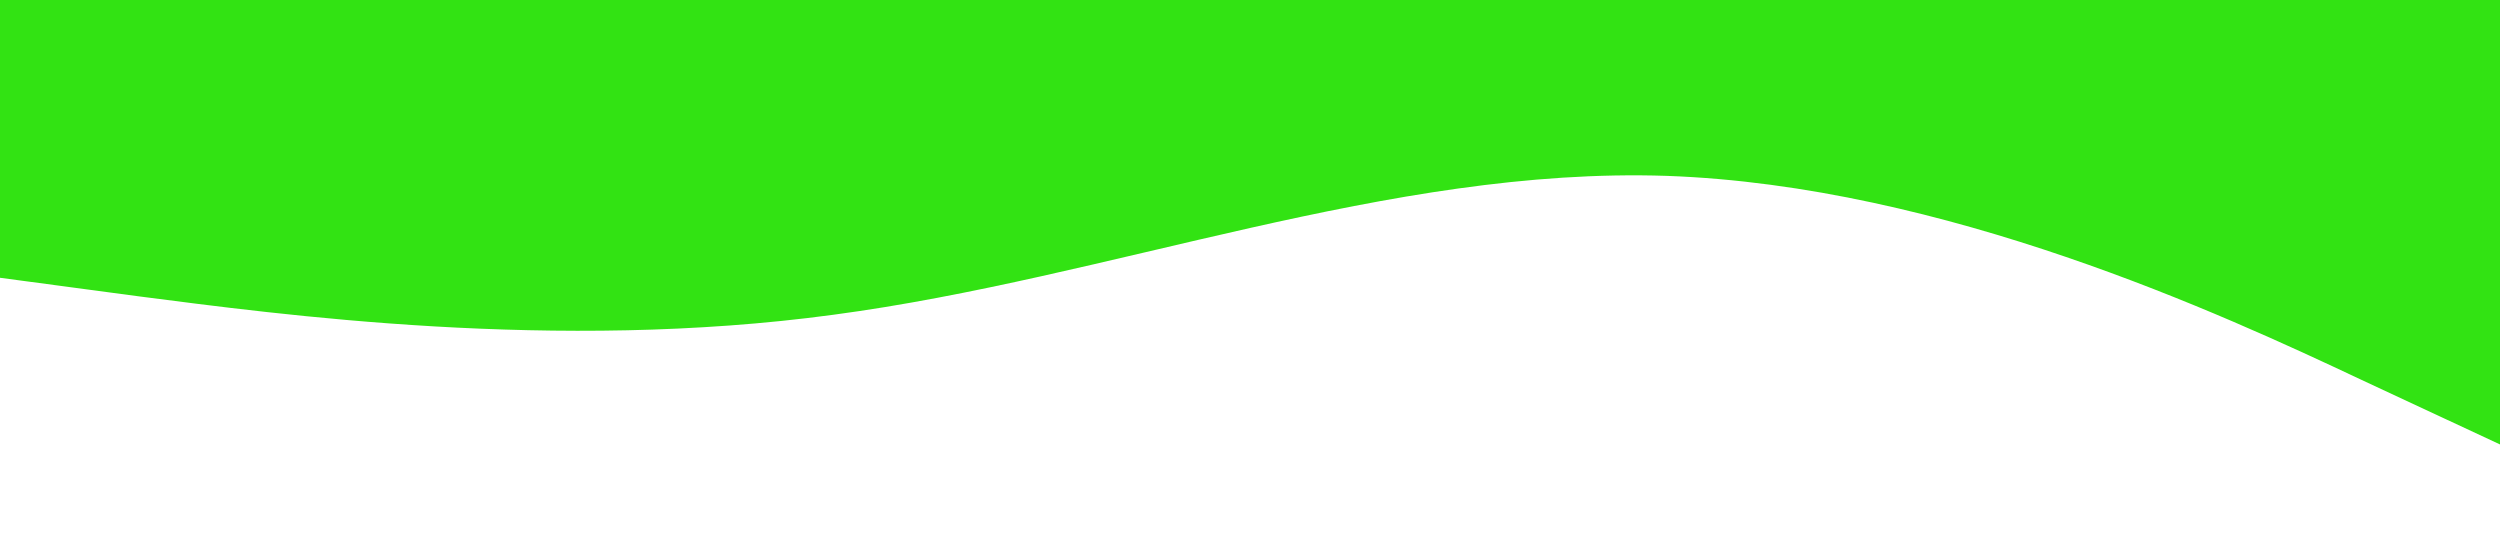 <?xml version="1.0" standalone="no"?><svg xmlns="http://www.w3.org/2000/svg" viewBox="0 0 1440 320"><path fill="#32E313" fill-opacity="1" d="M0,160L80,170.7C160,181,320,203,480,181.3C640,160,800,96,960,101.3C1120,107,1280,181,1360,218.7L1440,256L1440,0L1360,0C1280,0,1120,0,960,0C800,0,640,0,480,0C320,0,160,0,80,0L0,0Z"></path></svg>